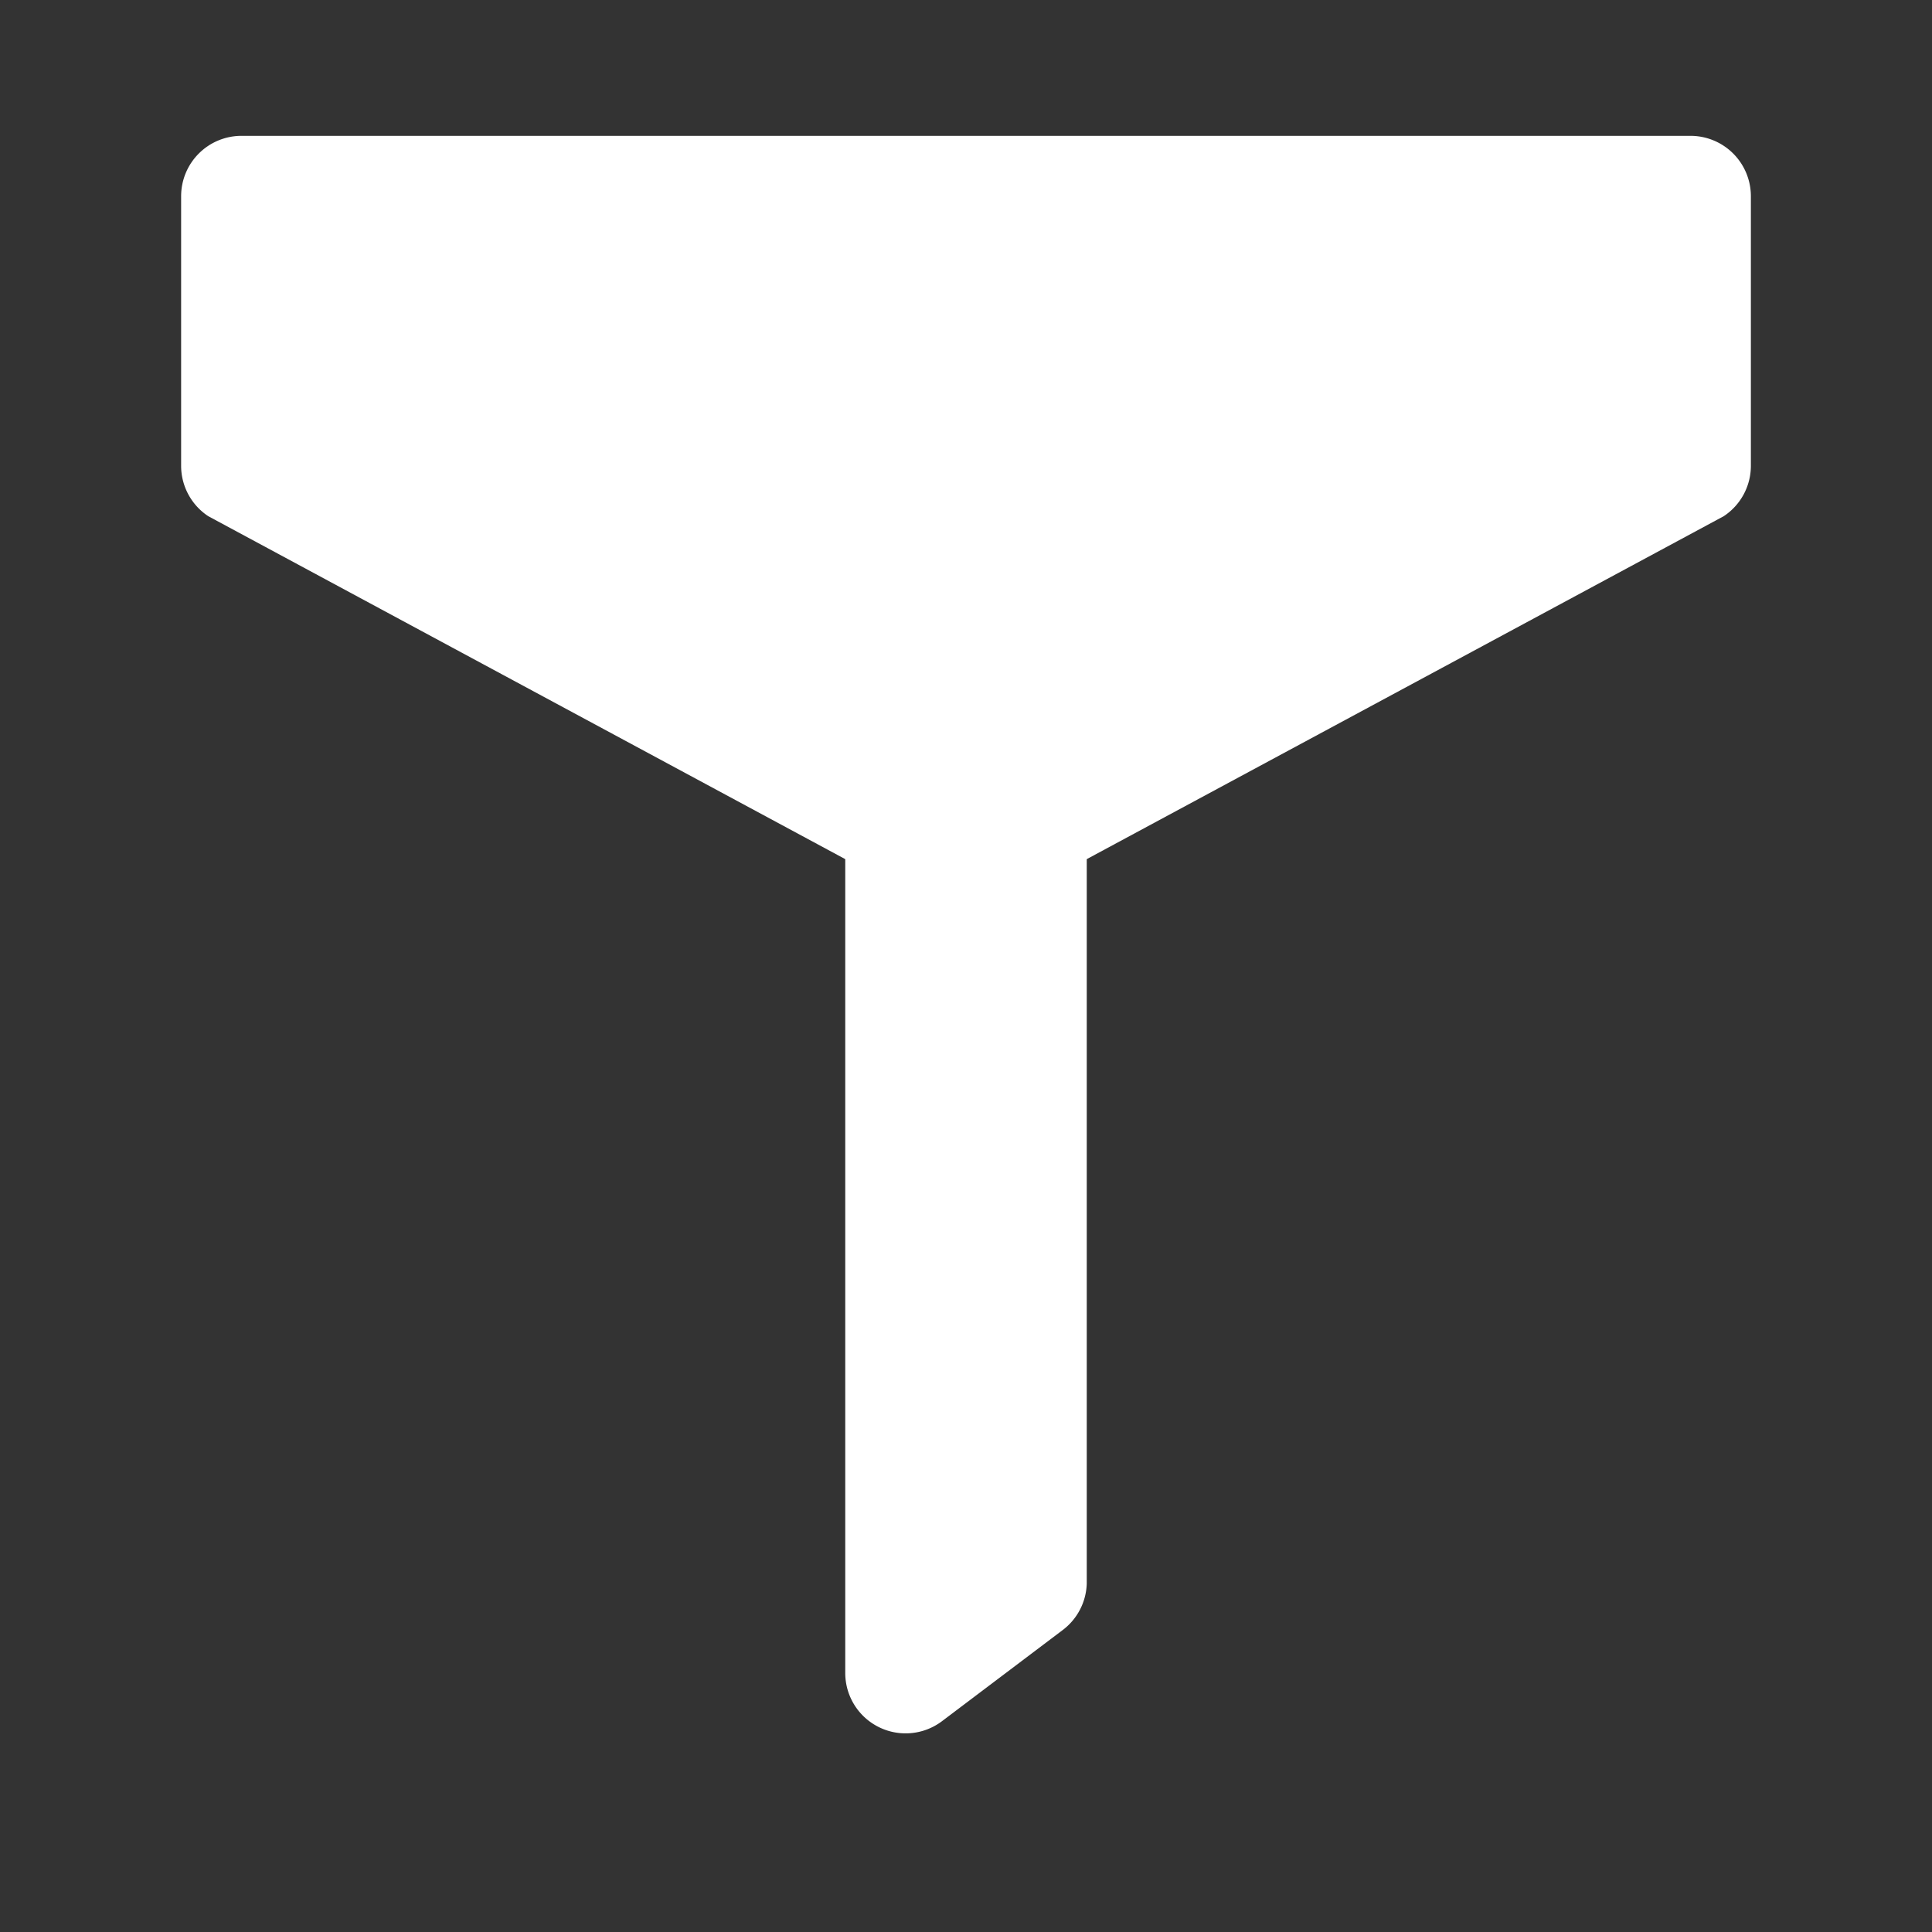 <svg id="当選" xmlns="http://www.w3.org/2000/svg" viewBox="0 0 32 32"><rect x="0" y="0" width="32" height="32" fill="#333333" stroke="none"/><defs><style>.cls-1{fill:#fff;}</style></defs><title>アートボード 25</title><path class="cls-1" d="M17.6,27l-2,1.51a1,1,0,0,1-1.6-.8v-14h4V26.23A1,1,0,0,1,17.6,27Z"/><path class="cls-1" d="M14,14.23,3.45,8.55A1,1,0,0,1,3,7.72V3.25a1,1,0,0,1,1-1H28a1,1,0,0,1,1,1V7.72a1,1,0,0,1-.45.83L18,14.23Z"/></svg>